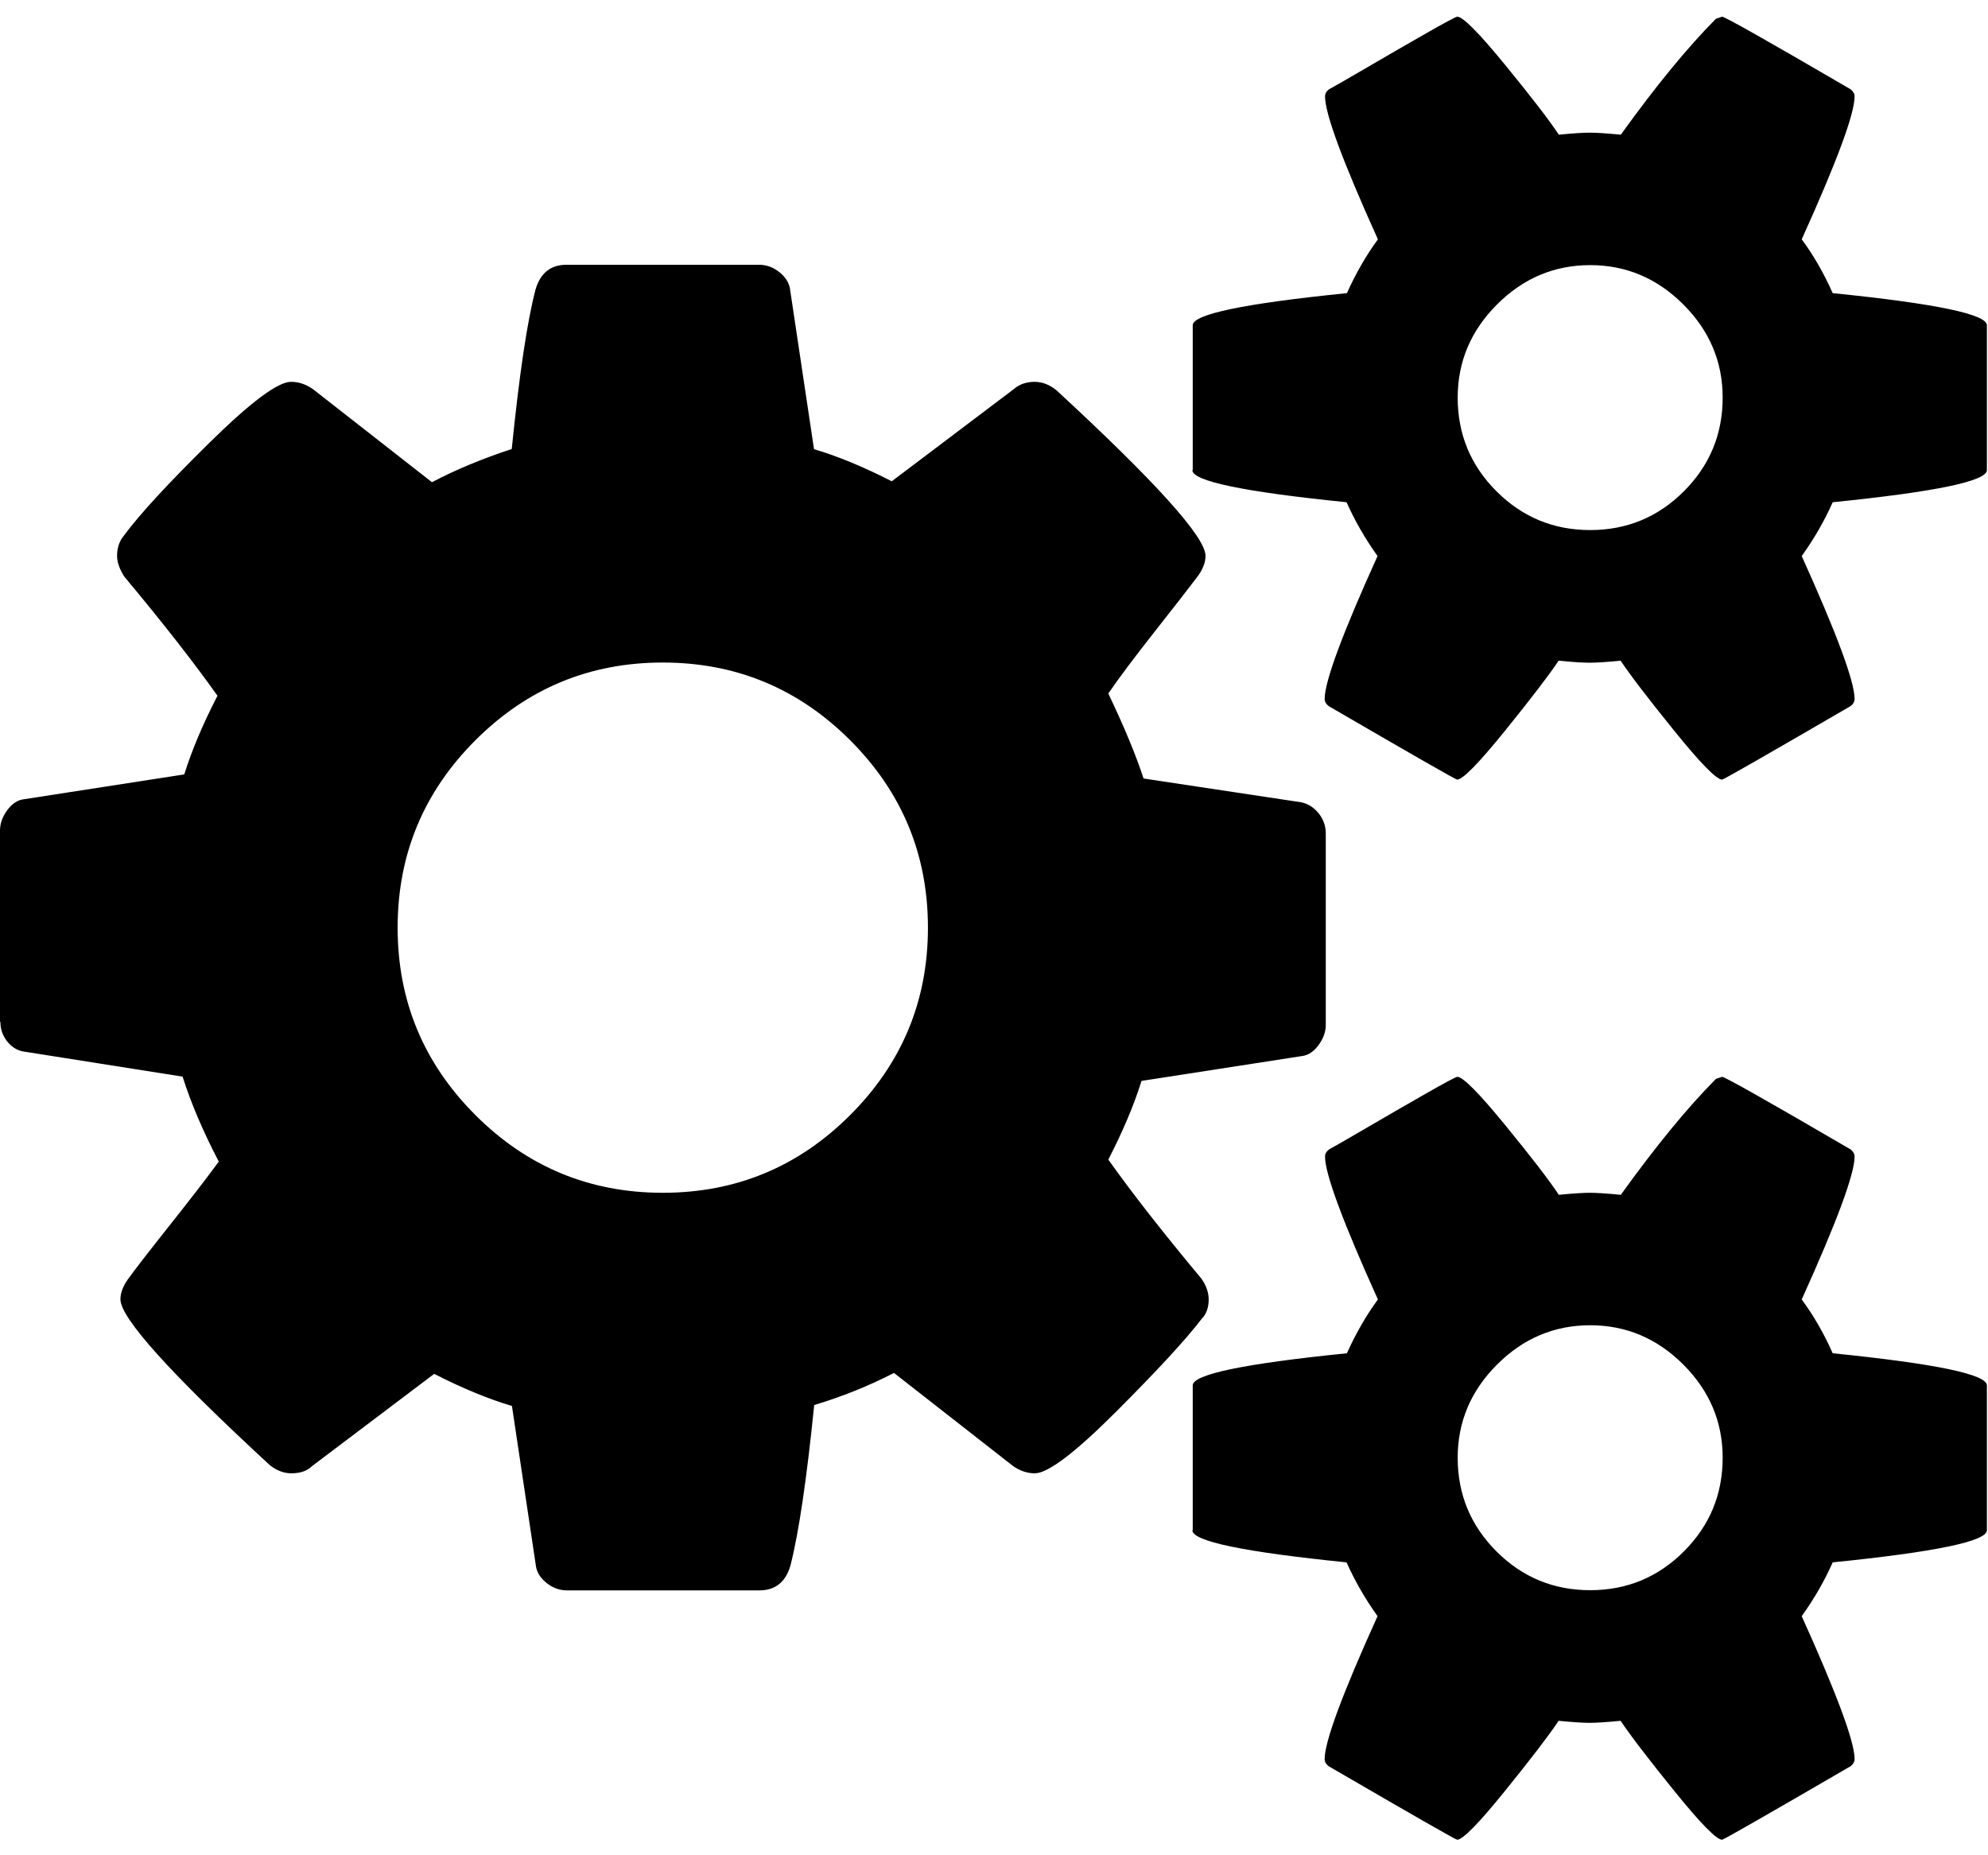 <svg height="1000" width="1071.4" xmlns="http://www.w3.org/2000/svg"><path d="M0 550.8v-103.2q0-5.6 3.9-10.9t8.9-5.9l86.5-13.4q6.1-19.5 17.9-42.4-19-26.8-50.2-64.2-3.9-6.1-3.9-11.2 0-6.7 3.9-11.2 12.3-16.7 45.8-49.7t44.1-32.9q6.1 0 11.7 3.9l64.2 50.2q19-10 43-17.9 6.1-60.3 12.8-85.9 3.9-13.4 16.7-13.4h103.8q6.1 0 11.2 4.2t5.6 9.8l12.8 85.4q19 5.6 41.9 17.3l65.8-49.7q4.5-3.9 11.2-3.9 6.1 0 11.7 4.5 80.4 74.2 80.4 89.3 0 5-3.9 10.6-6.7 8.9-23.4 30.1t-25.1 33.5q12.8 26.8 19 45.8l84.8 12.8q5.6 1.1 9.5 5.9t3.9 10.9v103.2q0 5.6-3.9 10.9t-8.9 5.9l-86.5 13.4q-6.1 19.5-17.9 42.4 19 26.8 50.2 64.2 3.9 5.6 3.9 11.2 0 6.7-3.9 10.6-12.8 16.7-46 49.9t-43.8 33.2q-6.1 0-11.7-3.9l-64.2-50.2q-20.6 10.6-43 17.3-6.1 60.3-12.8 86.5-3.9 13.4-16.7 13.4h-103.8q-6.1 0-11.2-4.2t-5.6-9.8l-12.8-85.4q-19-5.6-41.9-17.3l-65.8 49.7q-3.9 3.9-11.2 3.9-6.1 0-11.7-4.5-80.4-74.2-80.4-89.3 0-5 3.9-10.6 5.6-7.8 22.9-29.6t26.2-34q-12.8-24.6-19.5-45.8l-84.8-13.4q-5.6-.6-9.5-5.3t-3.9-10.9zm214.3-50.8q0 59.1 41.9 101t101 41.9 101-41.9 41.9-101-41.9-101-101-41.9-101 41.9-41.9 101zm428.5 324.8v-78.1q0-8.9 83.1-17.3 7.3-16.2 16.7-29-28.5-63.1-28.5-77 0-2.2 2.2-3.9 2.2-1.1 19.5-11.2t32.9-19 16.7-8.9q4.5 0 25.7 25.9t29 37.7q11.2-1.1 16.7-1.1t16.7 1.1q28.5-39.6 51.3-62.5l3.3-1.1q2.2 0 69.2 39.1 2.2 1.7 2.2 3.9 0 14-28.5 77 9.5 12.8 16.7 29 83.1 8.4 83.1 17.3v78.1q0 8.9-83.1 17.3-6.7 15.1-16.7 29 28.5 63.1 28.5 77 0 2.2-2.2 3.9-68.1 39.6-69.2 39.6-4.5 0-25.7-26.2t-29-37.9q-11.2 1.1-16.7 1.1t-16.7-1.1q-7.8 11.7-29 37.9t-25.7 26.2q-1.1 0-69.2-39.6-2.2-1.7-2.2-3.9 0-14 28.5-77-10-14-16.7-29-83.1-8.4-83.1-17.3zm0-571.4v-78.1q0-8.9 83.1-17.3 7.3-16.2 16.7-29-28.5-63.1-28.5-77 0-2.2 2.2-3.9 2.2-1.1 19.5-11.2t32.9-19 16.7-8.9q4.5 0 25.7 25.9t29 37.7q11.2-1.1 16.7-1.1t16.7 1.1q28.5-39.6 51.3-62.5l3.3-1.1q2.2 0 69.2 39.1 2.2 1.7 2.2 3.9 0 14-28.5 77 9.5 12.8 16.7 29 83.1 8.4 83.1 17.3v78.1q0 8.9-83.1 17.3-6.7 15.1-16.7 29 28.5 63.1 28.5 77 0 2.2-2.2 3.9-68.1 39.6-69.2 39.6-4.5 0-25.7-26.2t-29-37.9q-11.2 1.1-16.7 1.1t-16.7-1.1q-7.8 11.7-29 37.9t-25.7 26.2q-1.1 0-69.2-39.6-2.2-1.7-2.2-3.9 0-14 28.5-77-10-14-16.7-29-83.1-8.4-83.1-17.3zm142.8 532.3q0 29.6 20.9 50.5t50.5 20.9 50.5-20.9 20.9-50.5q0-29-21.2-50.2t-50.2-21.2-50.2 21.2-21.2 50.2zm0-571.4q0 29.6 20.9 50.5t50.5 20.9 50.5-20.9 20.9-50.5q0-29-21.2-50.2t-50.2-21.2-50.2 21.2-21.2 50.2z"/></svg>